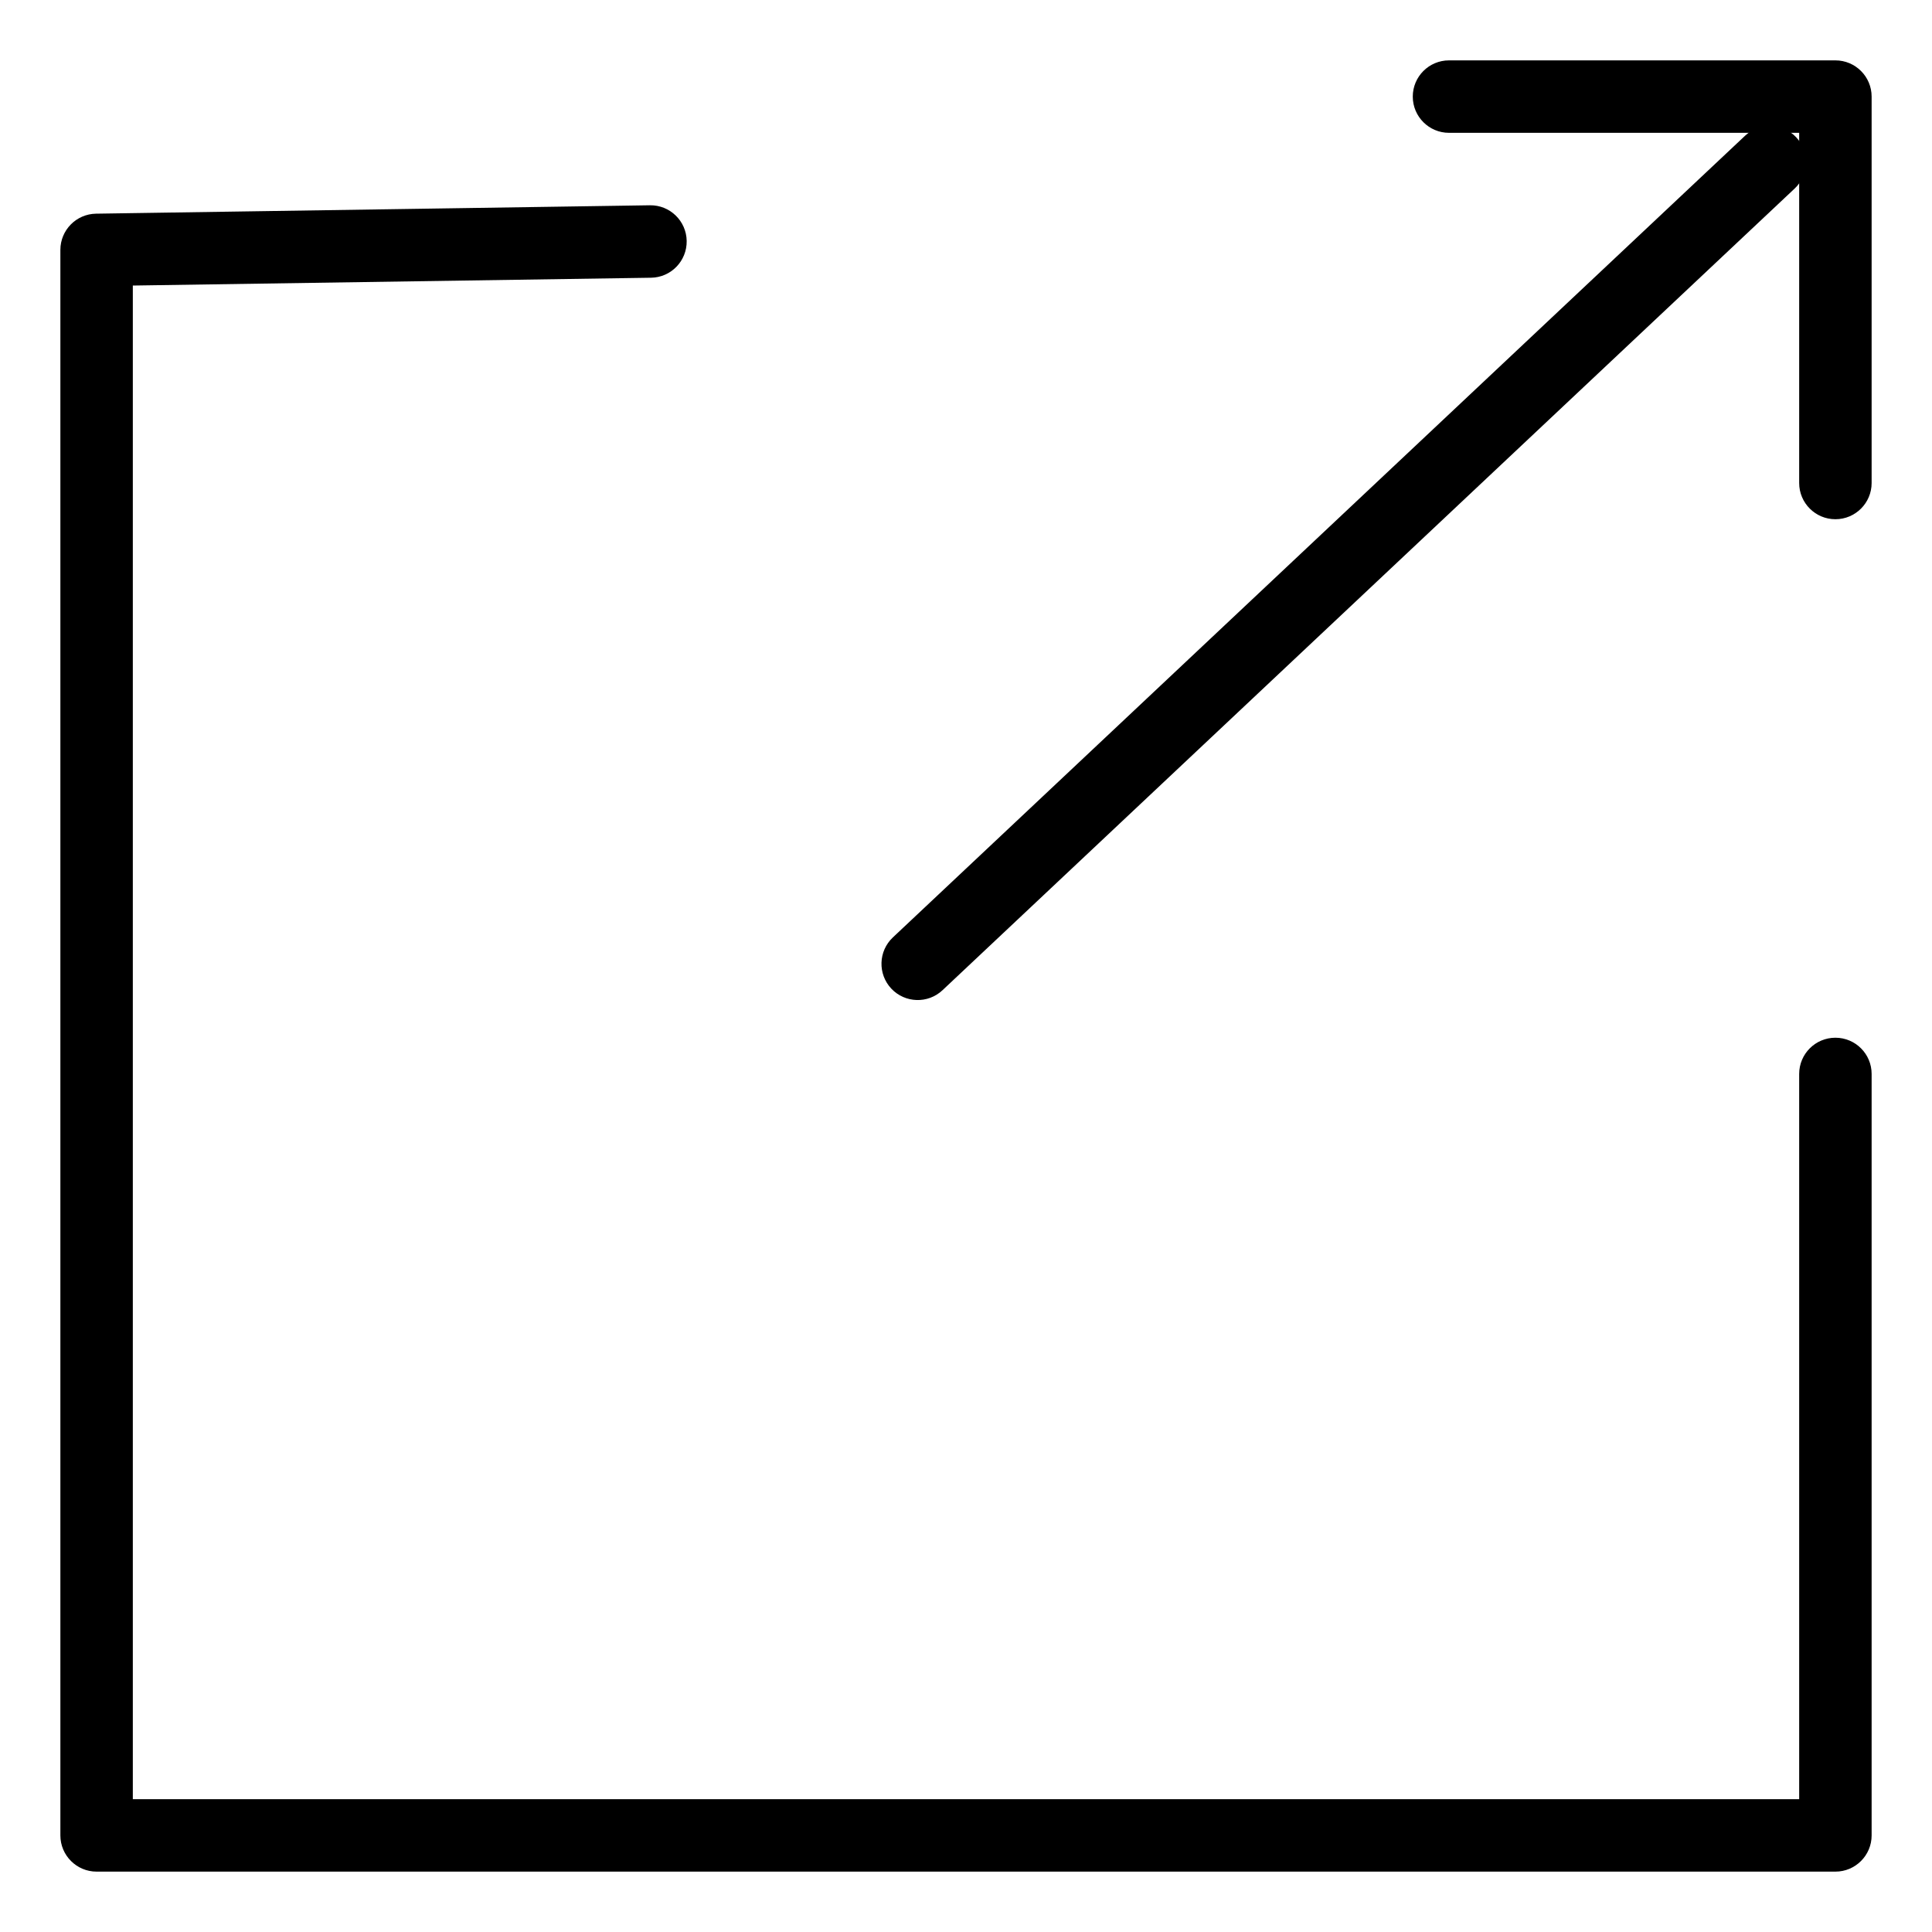 <?xml version="1.0" encoding="UTF-8"?>
<svg width="40px" height="40px" viewBox="0 0 40 40" version="1.1" xmlns="http://www.w3.org/2000/svg" xmlns:xlink="http://www.w3.org/1999/xlink">
    <!-- Generator: Sketch 43.2 (39069) - http://www.bohemiancoding.com/sketch -->
    <title>ic_original_active</title>
    <desc>Created with Sketch.</desc>
    <defs></defs>
    <g id="ICONS" stroke="none" stroke-width="1" fill="none" fill-rule="evenodd">
        <g id="ic_original_active" fill-rule="nonzero" fill="#000000">
            <path d="M37.25,37.25 L2.75,37.25 L2.75,5.912 L13.479,5.75 C13.893,5.744 14.223,5.403 14.217,4.989 C14.211,4.574 13.87,4.244 13.456,4.25 L1.989,4.424 C1.579,4.43 1.25,4.764 1.25,5.174 L1.25,38 C1.25,38.414 1.586,38.75 2,38.75 L38,38.75 C38.414,38.75 38.75,38.414 38.75,38 L38.75,22.235 C38.75,21.82 38.414,21.485 38,21.485 C37.586,21.485 37.25,21.82 37.25,22.235 L37.25,37.25 Z" id="Path-7"></path>
            <path d="M37.25,10 C37.25,10.414 37.586,10.75 38,10.75 C38.414,10.75 38.75,10.414 38.75,10 L38.75,2 C38.75,1.586 38.414,1.25 38,1.25 L30,1.25 C29.586,1.25 29.25,1.586 29.25,2 C29.25,2.414 29.586,2.75 30,2.75 L37.25,2.75 L37.25,10 Z" id="Path-5"></path>
            <path d="M19.514,20.501 L37.157,3.903 C37.458,3.62 37.473,3.145 37.189,2.843 C36.905,2.542 36.431,2.527 36.129,2.811 L18.486,19.408 C18.184,19.692 18.17,20.167 18.454,20.469 C18.738,20.77 19.212,20.785 19.514,20.501 Z" id="Path-4"></path>
        </g>
    </g>
</svg>